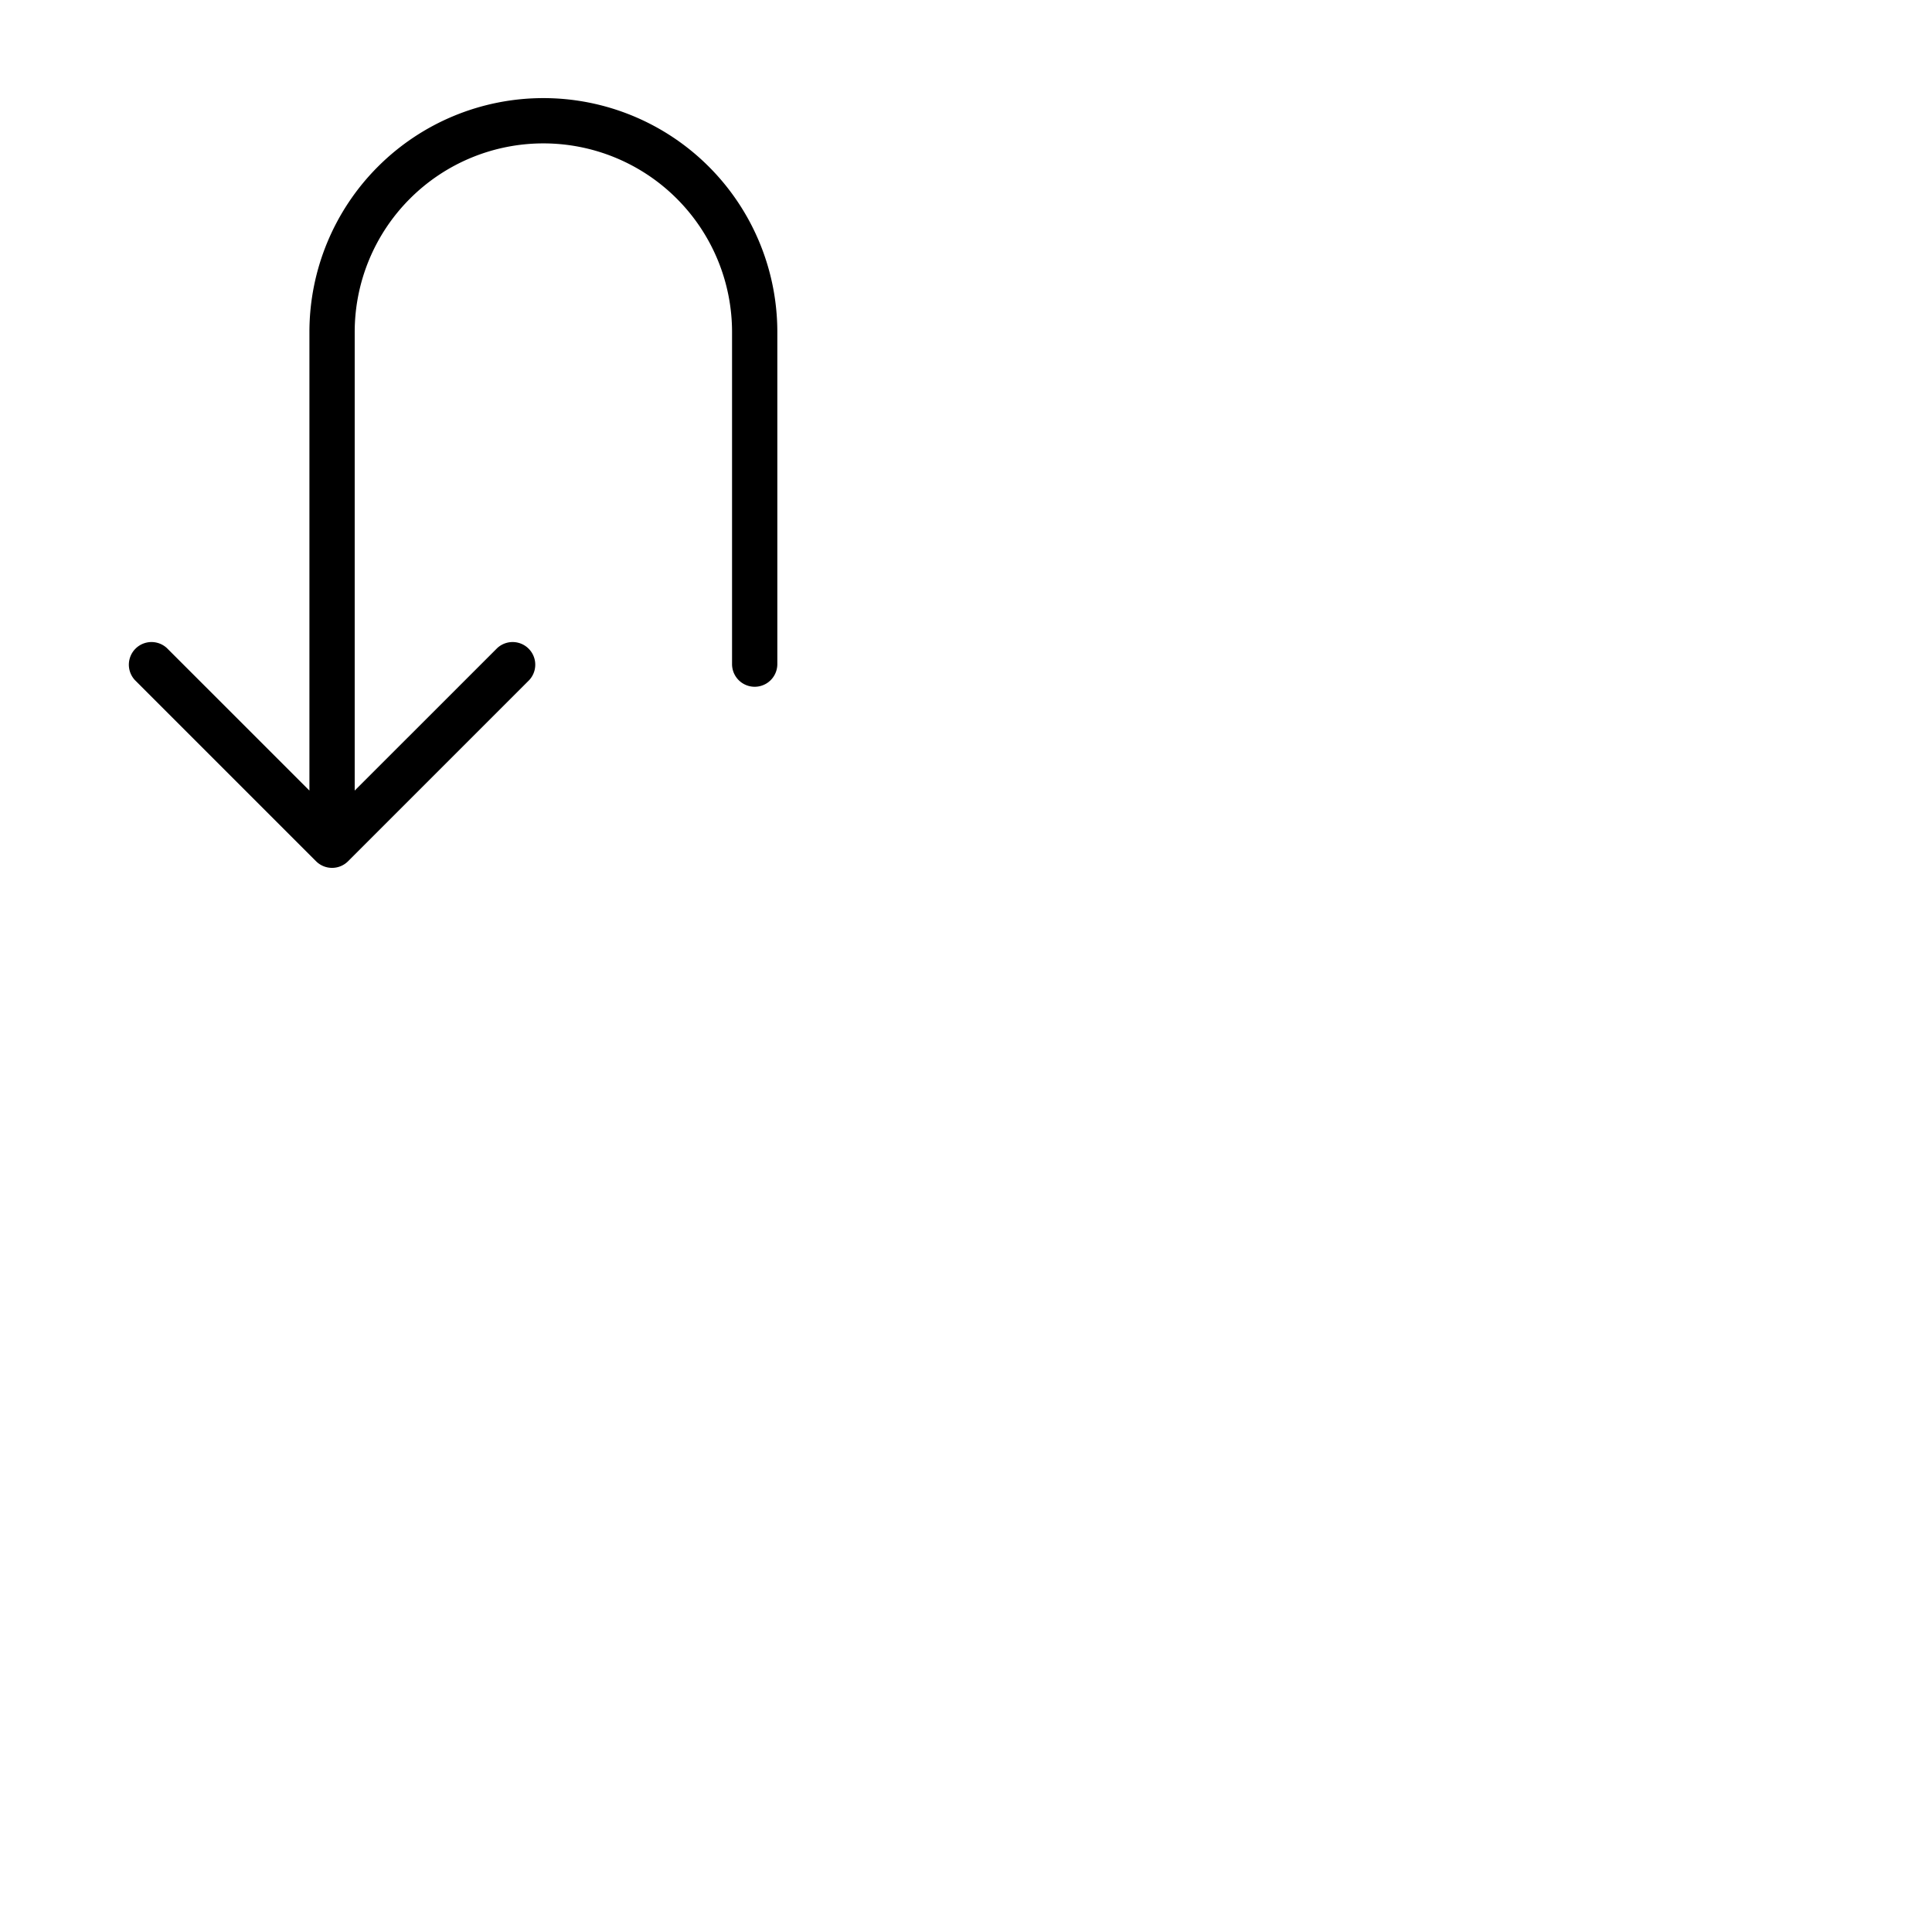 <svg xmlns="http://www.w3.org/2000/svg" version="1.1" viewBox="0 0 512 512" fill="currentColor"><path fill="currentColor" d="M206 88v88a6 6 0 0 1-12 0V88a50 50 0 0 0-100 0v121.51l37.76-37.75a6 6 0 0 1 8.48 8.48l-48 48a6 6 0 0 1-8.48 0l-48-48a6 6 0 0 1 8.48-8.48L82 209.51V88a62 62 0 0 1 124 0"/></svg>